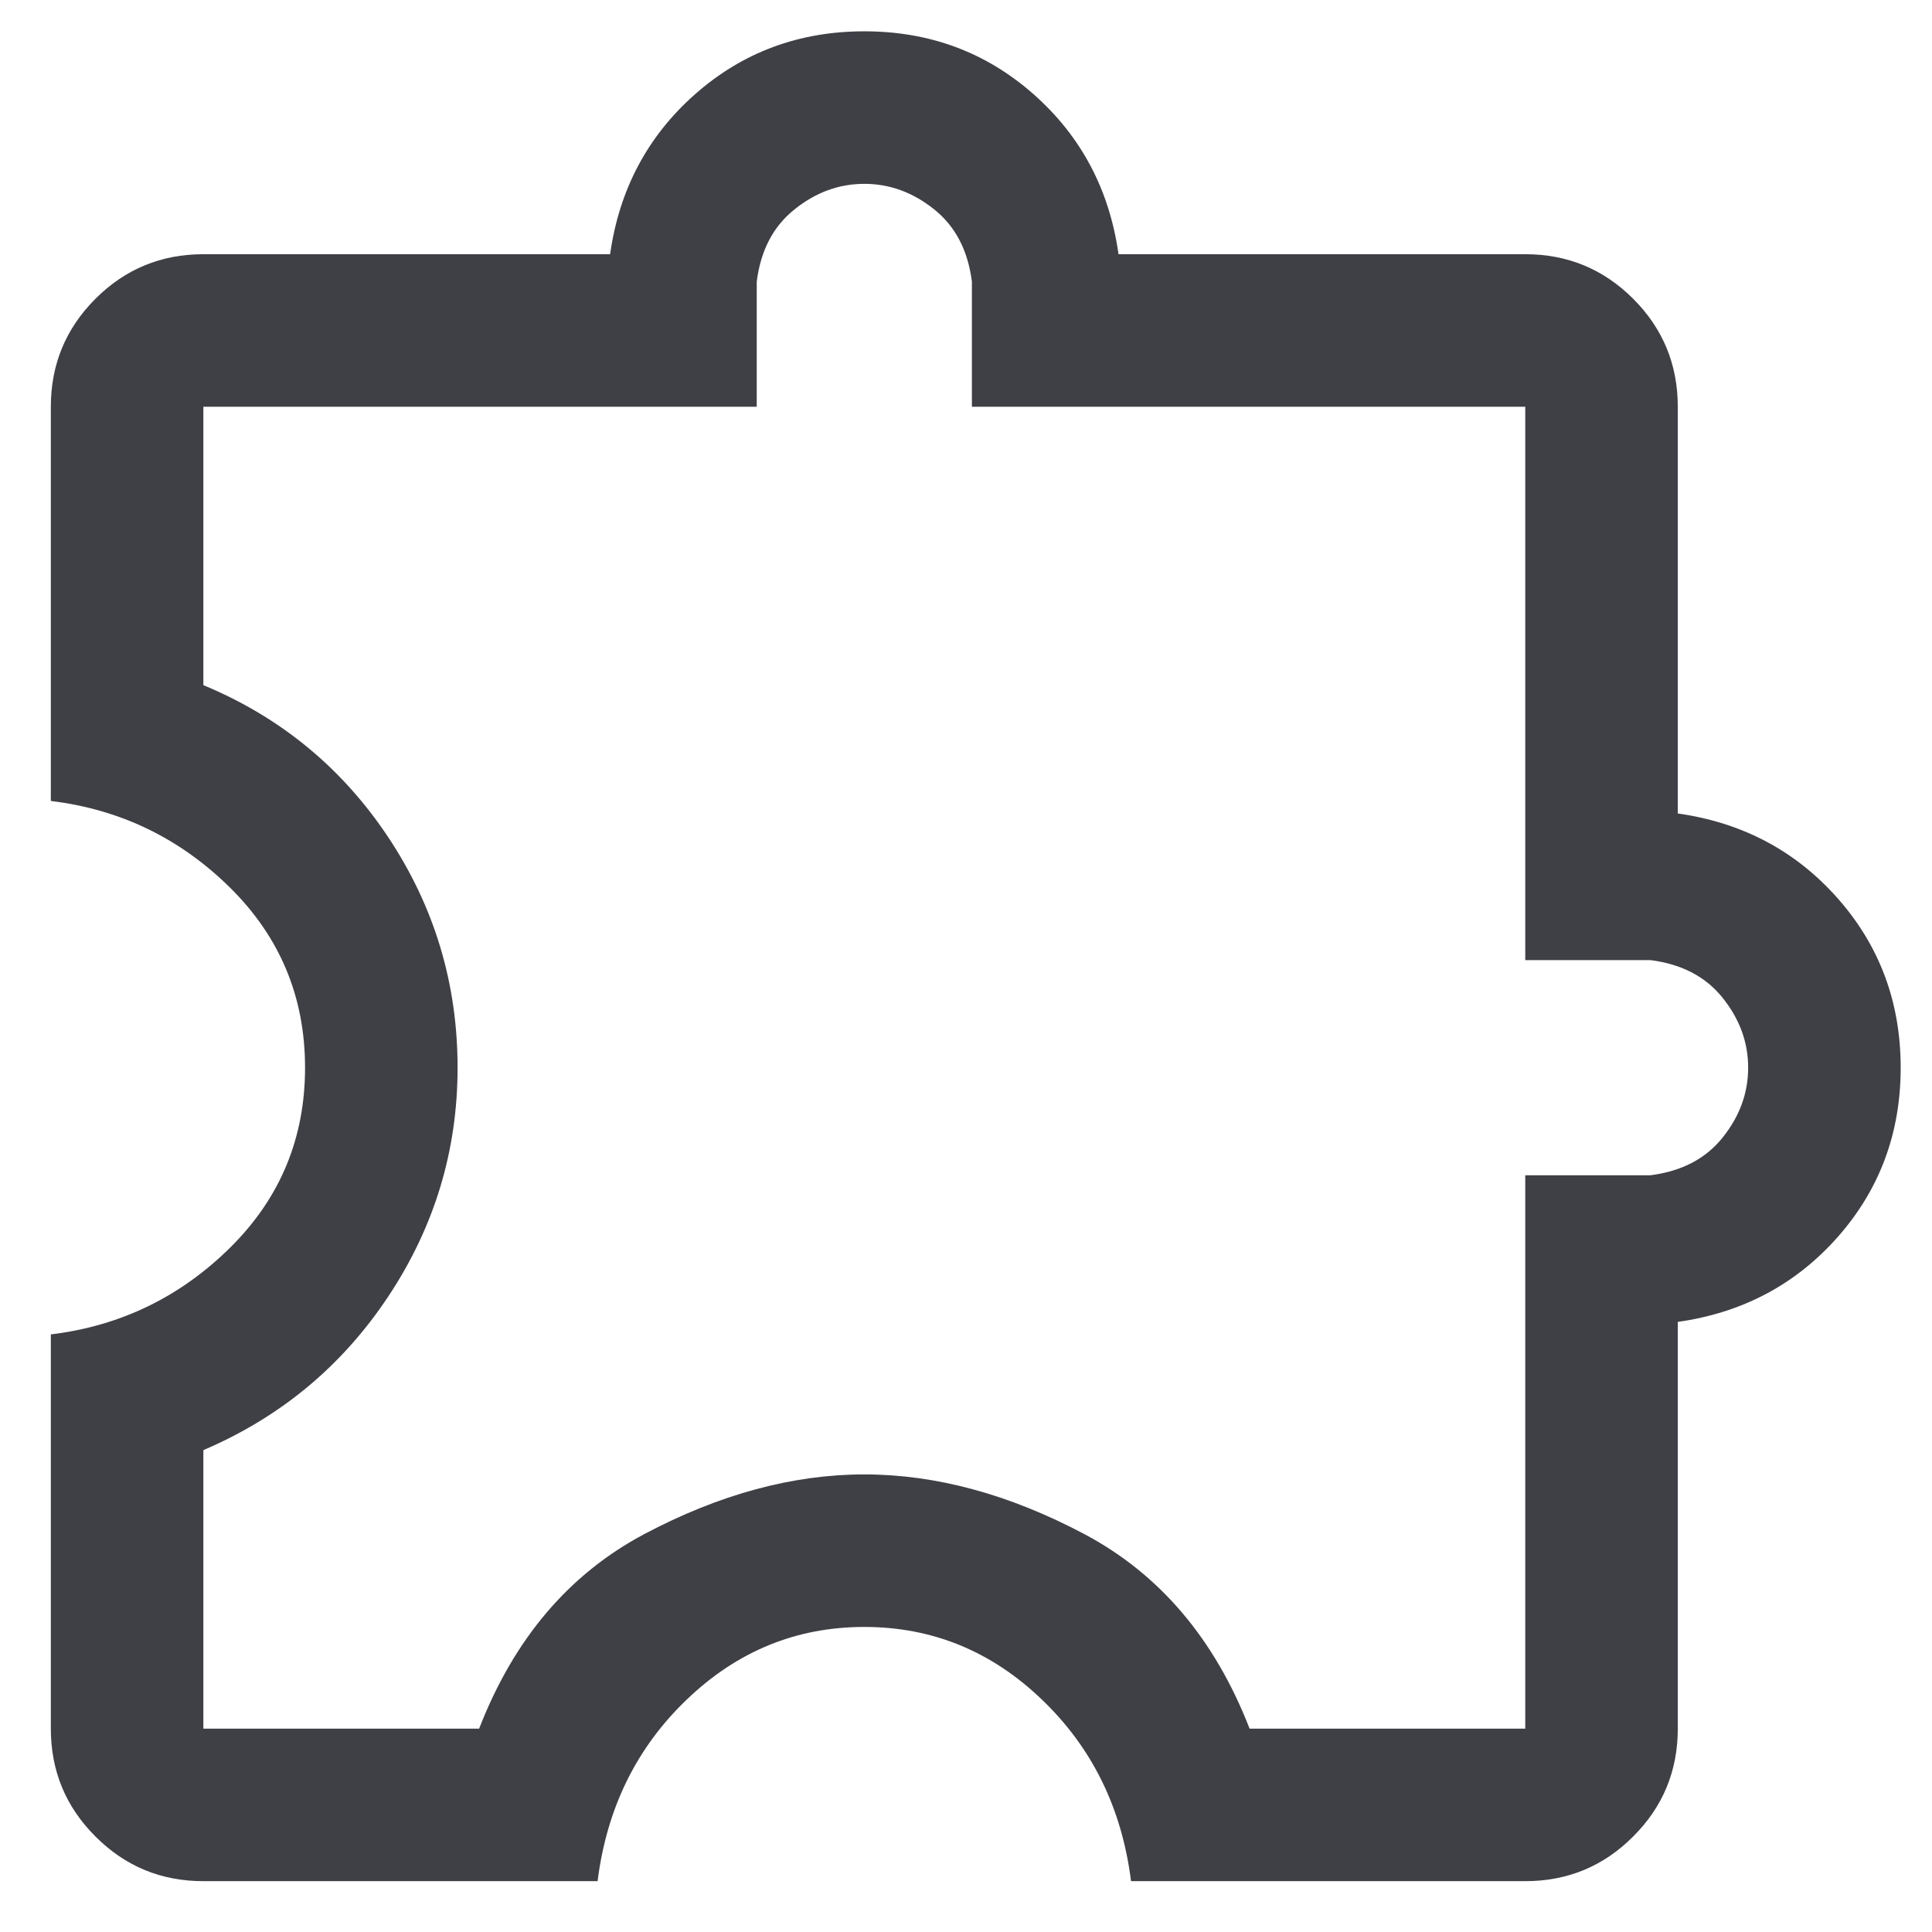 <svg width="19" height="19" viewBox="0 0 19 19" fill="none" xmlns="http://www.w3.org/2000/svg">
<path d="M5.877 18.5H2C1.585 18.5 1.231 18.354 0.939 18.061C0.646 17.769 0.5 17.415 0.5 17V13.123C1.185 13.04 1.772 12.755 2.264 12.269C2.755 11.783 3 11.194 3 10.5C3 9.806 2.755 9.217 2.264 8.731C1.772 8.245 1.185 7.96 0.5 7.877V4C0.5 3.585 0.646 3.231 0.939 2.938C1.231 2.646 1.585 2.5 2 2.5H6C6.09 1.864 6.368 1.34 6.835 0.927C7.303 0.514 7.858 0.308 8.5 0.308C9.142 0.308 9.697 0.514 10.165 0.927C10.632 1.34 10.91 1.864 11 2.5H15C15.415 2.5 15.769 2.646 16.061 2.938C16.354 3.231 16.5 3.585 16.5 4V8C17.136 8.09 17.66 8.368 18.073 8.835C18.486 9.303 18.692 9.858 18.692 10.5C18.692 11.142 18.486 11.697 18.073 12.165C17.66 12.632 17.136 12.91 16.5 13V17C16.5 17.415 16.354 17.769 16.061 18.061C15.769 18.354 15.415 18.5 15 18.5H11.123C11.033 17.782 10.74 17.186 10.244 16.712C9.748 16.237 9.167 16 8.5 16C7.833 16 7.252 16.237 6.756 16.712C6.26 17.186 5.967 17.782 5.877 18.5ZM2 17H4.712C5.054 16.118 5.595 15.481 6.334 15.088C7.073 14.696 7.795 14.5 8.5 14.5C9.205 14.5 9.927 14.696 10.666 15.088C11.405 15.481 11.946 16.118 12.289 17H15V11.558H16.231C16.537 11.519 16.774 11.396 16.941 11.187C17.109 10.977 17.192 10.749 17.192 10.5C17.192 10.251 17.109 10.023 16.941 9.813C16.774 9.604 16.537 9.481 16.231 9.442H15V4H9.558V2.769C9.519 2.463 9.396 2.226 9.187 2.059C8.977 1.891 8.749 1.808 8.5 1.808C8.251 1.808 8.023 1.891 7.814 2.059C7.604 2.226 7.481 2.463 7.442 2.769V4H2V6.738C2.759 7.053 3.365 7.552 3.819 8.235C4.273 8.919 4.5 9.674 4.5 10.5C4.5 11.315 4.273 12.065 3.819 12.749C3.365 13.433 2.759 13.937 2 14.261V17Z" fill="#3F3F46"/>
</svg>
